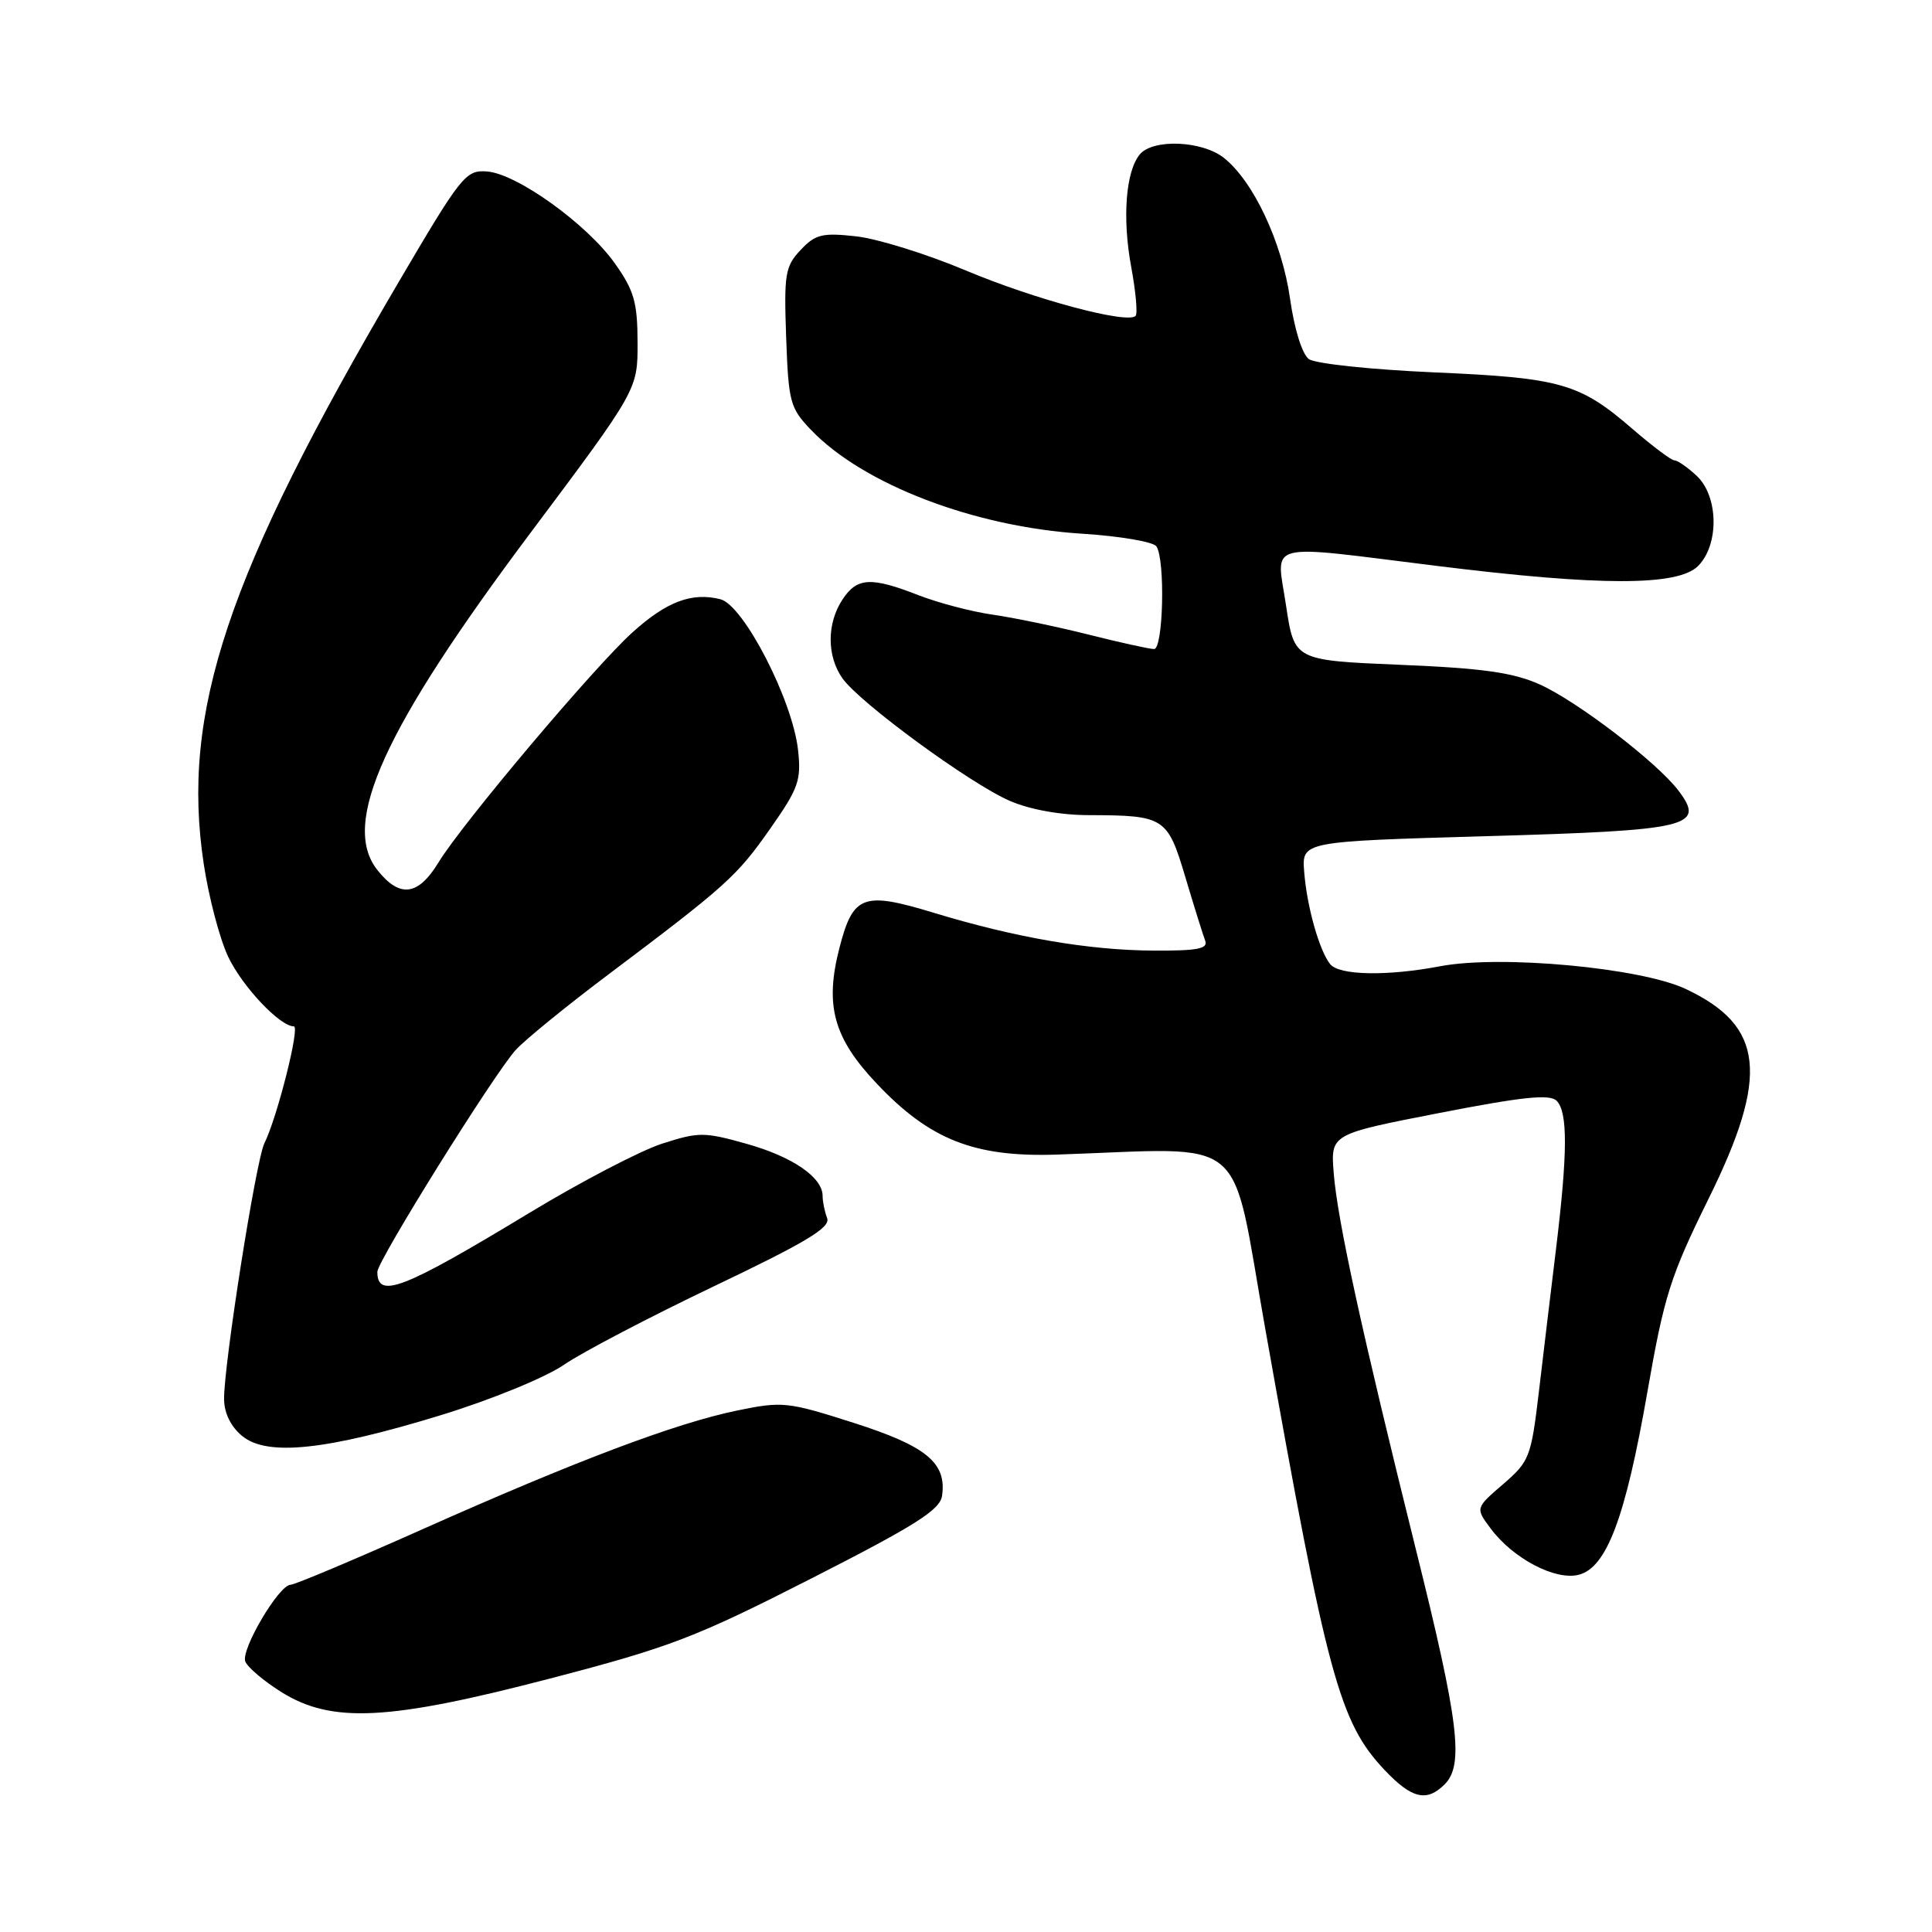 <?xml version="1.0" encoding="UTF-8" standalone="no"?>
<!DOCTYPE svg PUBLIC "-//W3C//DTD SVG 1.1//EN" "http://www.w3.org/Graphics/SVG/1.1/DTD/svg11.dtd" >
<svg xmlns="http://www.w3.org/2000/svg" xmlns:xlink="http://www.w3.org/1999/xlink" version="1.1" viewBox="0 0 256 256">
 <g >
 <path fill="currentColor"
d=" M 191.43 236.43 C 194.00 233.86 193.30 228.13 187.59 205.22 C 180.47 176.58 177.20 161.63 176.72 155.39 C 176.32 150.28 176.32 150.28 190.70 147.48 C 201.79 145.32 205.35 144.95 206.26 145.86 C 207.75 147.35 207.73 152.73 206.18 165.50 C 205.51 171.00 204.48 179.55 203.90 184.50 C 202.88 193.08 202.66 193.65 199.17 196.66 C 195.50 199.82 195.50 199.82 197.50 202.51 C 200.45 206.49 206.06 209.45 209.17 208.67 C 212.89 207.74 215.38 201.12 218.30 184.37 C 220.51 171.70 221.35 169.07 226.38 158.87 C 234.48 142.47 233.77 135.94 223.36 131.04 C 217.40 128.23 198.85 126.51 190.85 128.03 C 183.80 129.37 177.44 129.25 176.25 127.75 C 174.80 125.92 173.16 120.09 172.81 115.50 C 172.50 111.50 172.50 111.50 196.91 110.80 C 223.94 110.03 226.01 109.54 222.42 104.78 C 219.59 101.03 208.98 92.91 204.00 90.68 C 200.48 89.11 196.45 88.54 185.50 88.09 C 171.50 87.50 171.50 87.50 170.41 80.25 C 169.12 71.60 167.16 72.11 190.50 75.00 C 212.04 77.67 222.33 77.67 225.00 75.00 C 227.82 72.18 227.72 65.75 224.81 63.04 C 223.61 61.92 222.29 61.00 221.87 61.00 C 221.46 61.00 218.97 59.13 216.33 56.85 C 209.30 50.77 206.83 50.07 189.99 49.34 C 181.63 48.97 174.28 48.19 173.43 47.58 C 172.54 46.92 171.51 43.63 170.94 39.59 C 169.88 32.09 166.07 23.99 162.16 20.91 C 159.26 18.63 152.77 18.37 151.03 20.46 C 149.16 22.72 148.69 28.90 149.90 35.42 C 150.50 38.67 150.76 41.57 150.47 41.86 C 149.37 42.96 137.12 39.68 128.00 35.85 C 122.78 33.65 116.21 31.61 113.40 31.31 C 108.94 30.82 108.03 31.05 106.08 33.13 C 104.04 35.29 103.87 36.31 104.17 44.69 C 104.48 53.30 104.68 54.06 107.47 56.97 C 114.39 64.19 129.09 69.82 143.40 70.72 C 148.40 71.04 152.83 71.79 153.23 72.40 C 154.42 74.17 154.14 86.00 152.92 86.00 C 152.32 86.00 148.38 85.13 144.17 84.07 C 139.95 83.01 134.25 81.83 131.50 81.44 C 128.75 81.05 124.35 79.89 121.71 78.87 C 115.39 76.40 113.55 76.51 111.62 79.46 C 109.55 82.62 109.55 86.92 111.62 89.87 C 113.89 93.11 128.60 103.88 133.83 106.13 C 136.49 107.28 140.55 108.01 144.33 108.01 C 154.31 108.04 154.70 108.29 157.07 116.24 C 158.22 120.10 159.40 123.87 159.69 124.63 C 160.11 125.72 158.69 125.99 152.86 125.96 C 144.24 125.91 134.58 124.25 123.70 120.94 C 114.36 118.10 113.04 118.59 111.23 125.60 C 109.26 133.23 110.44 137.53 116.17 143.58 C 123.20 151.02 129.10 153.35 140.00 152.99 C 165.87 152.13 162.96 149.71 167.64 176.00 C 175.84 222.13 177.48 228.18 183.44 234.51 C 187.06 238.34 189.04 238.82 191.43 236.43 Z  M 72.90 222.41 C 88.81 218.26 92.13 216.99 107.50 209.16 C 121.36 202.10 124.56 200.07 124.83 198.19 C 125.45 193.83 122.76 191.62 113.10 188.53 C 104.37 185.74 103.67 185.67 97.73 186.89 C 89.58 188.56 76.38 193.54 56.01 202.62 C 46.93 206.67 39.05 209.99 38.50 209.99 C 36.96 210.01 31.90 218.58 32.50 220.15 C 32.80 220.92 34.94 222.74 37.27 224.20 C 43.96 228.38 51.44 228.01 72.90 222.41 Z  M 58.44 187.51 C 65.14 185.45 72.29 182.52 74.74 180.83 C 77.15 179.18 86.11 174.49 94.66 170.41 C 106.83 164.60 110.08 162.65 109.60 161.41 C 109.27 160.55 109.00 159.22 109.00 158.46 C 109.00 156.00 105.00 153.26 98.89 151.55 C 93.29 149.98 92.58 149.98 87.70 151.55 C 84.84 152.48 76.94 156.60 70.15 160.71 C 53.39 170.86 50.00 172.17 50.00 168.53 C 50.00 167.08 65.46 142.29 68.34 139.12 C 69.53 137.81 75.00 133.35 80.50 129.21 C 96.28 117.34 97.63 116.12 102.06 109.80 C 105.83 104.42 106.19 103.40 105.74 99.34 C 104.99 92.70 98.52 80.17 95.45 79.40 C 91.67 78.45 88.33 79.71 83.82 83.78 C 78.77 88.33 61.26 109.10 58.12 114.25 C 55.40 118.73 52.95 119.03 49.98 115.25 C 45.15 109.10 50.82 96.61 70.26 70.65 C 84.50 51.63 84.50 51.63 84.48 45.37 C 84.47 40.06 84.02 38.49 81.48 34.91 C 77.79 29.70 68.50 23.02 64.53 22.72 C 61.71 22.51 61.14 23.22 52.75 37.50 C 30.07 76.12 23.95 94.40 27.00 114.50 C 27.66 118.88 29.11 124.39 30.22 126.74 C 32.07 130.68 37.08 136.00 38.94 136.00 C 39.78 136.00 36.72 148.10 35.03 151.50 C 33.91 153.76 29.64 180.92 29.69 185.43 C 29.72 187.28 30.61 189.08 32.12 190.30 C 35.44 193.00 43.28 192.16 58.44 187.51 Z "/>
</g>
</svg>